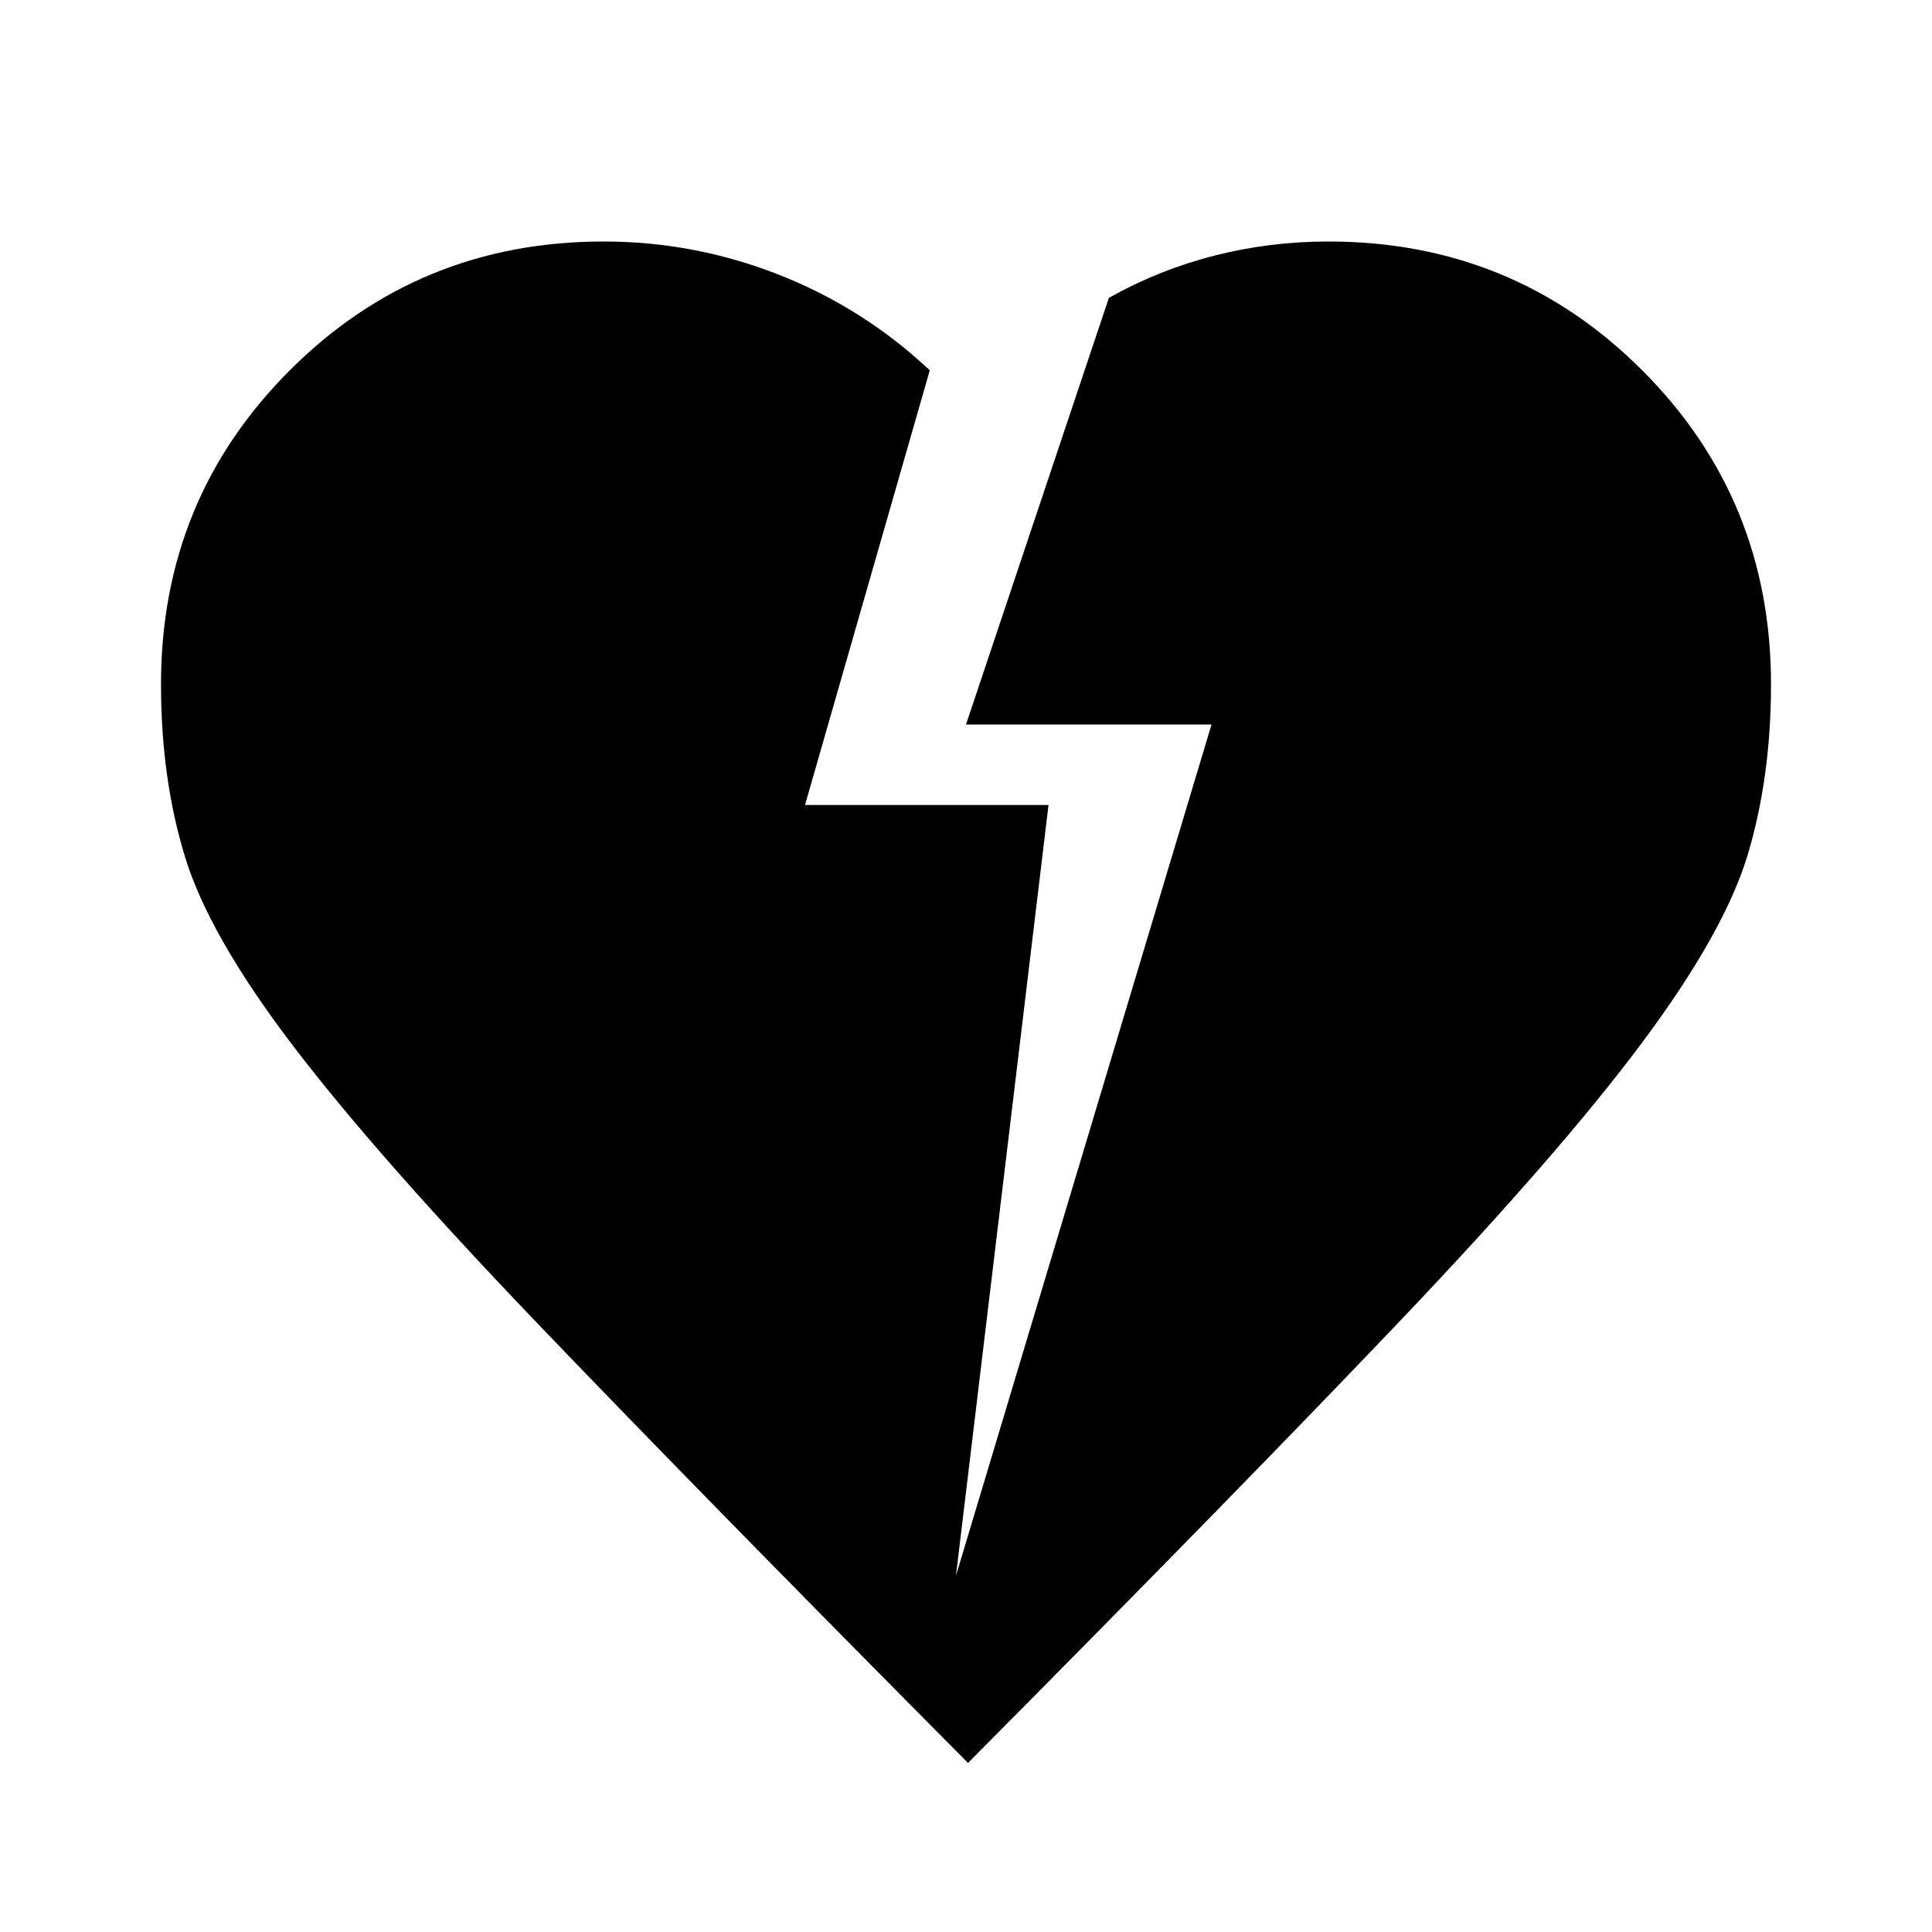 <svg xmlns="http://www.w3.org/2000/svg" viewBox="0 -960 960 960" fill="currentColor"><path d="M481-84Q346-220 266.5-303t-121-137.5Q104-495 92-534t-12-86q0-92 64-156t156-64q45 0 87 16.5t75 47.5l-62 216h121l-46 383 127-423H480l71-212q25-14 52.5-21t56.5-7q92 0 156 64t64 156q0 46-11.5 84.5T816-442q-41 55-120 138T481-84Z"/></svg>
